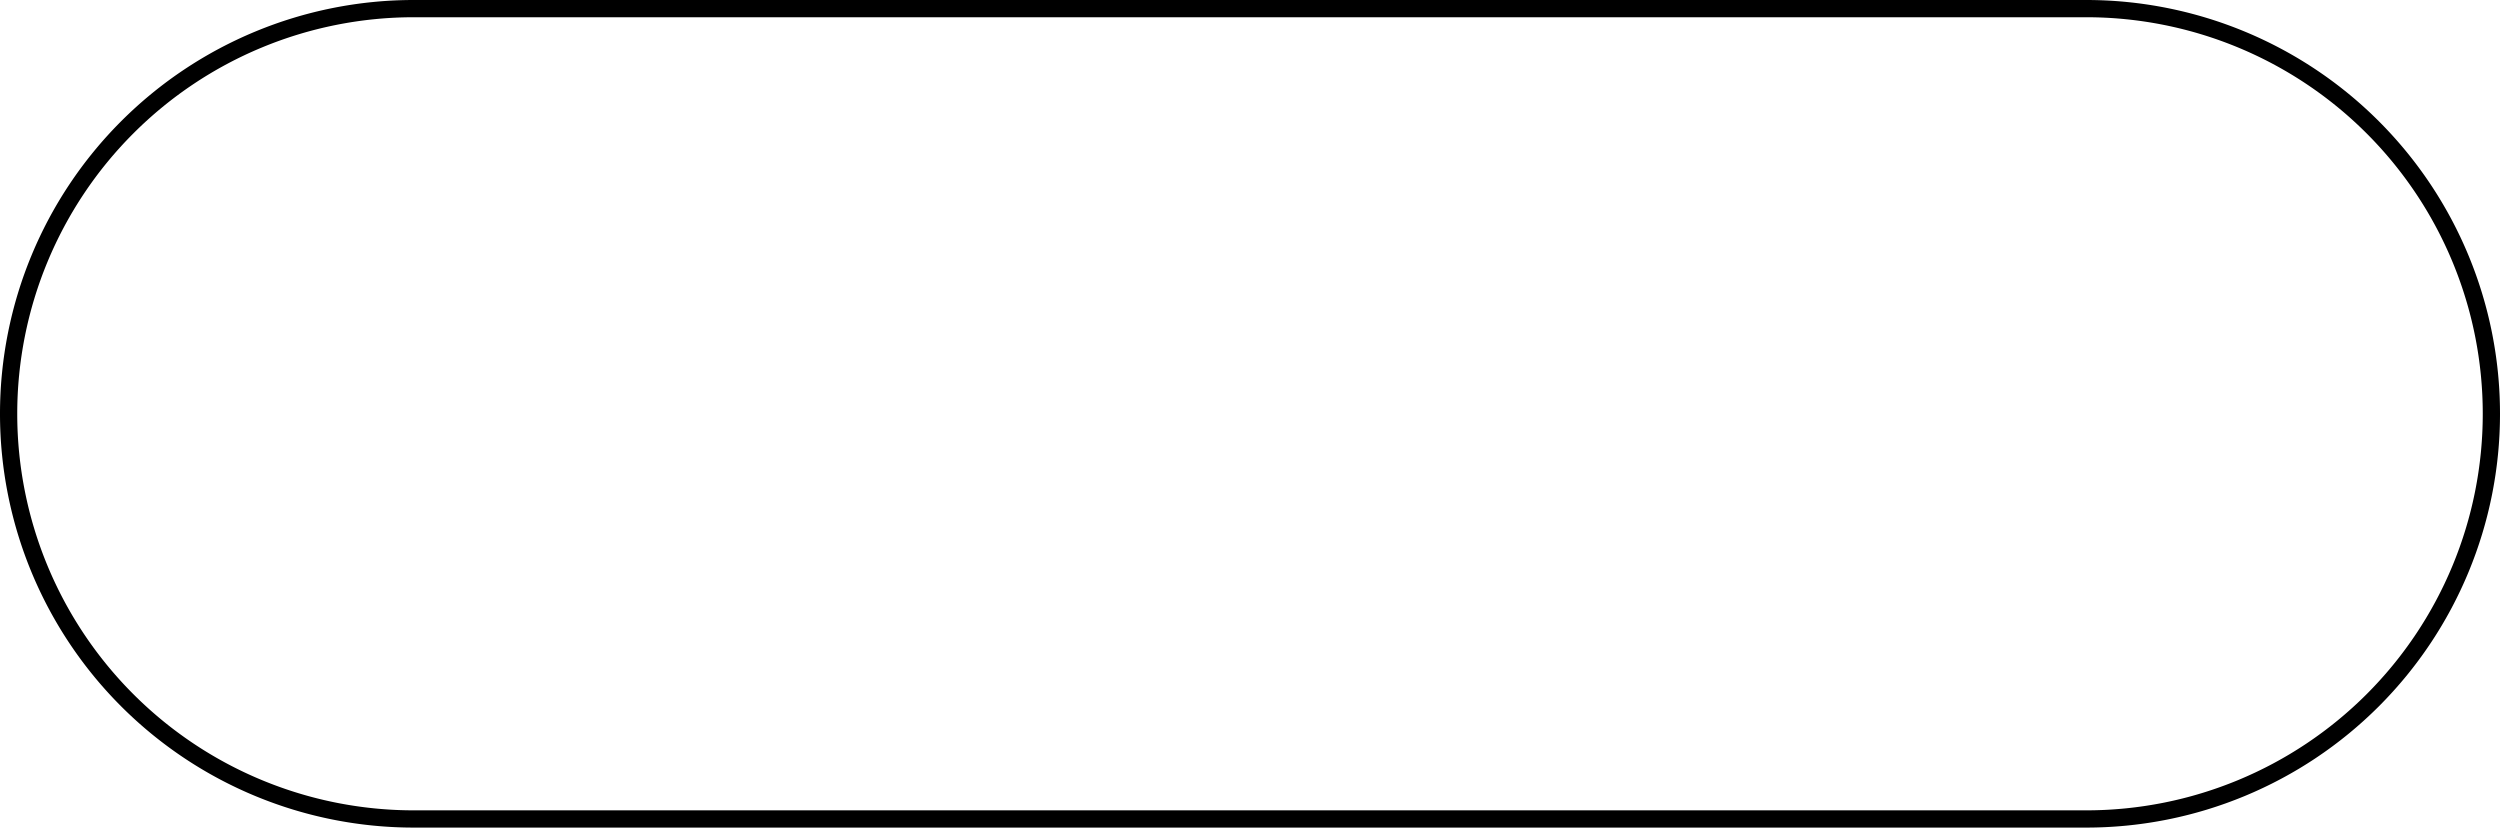 ﻿<?xml version="1.0" encoding="utf-8"?>
<svg version="1.1" xmlns:xlink="http://www.w3.org/1999/xlink" width="145px" height="48px" xmlns="http://www.w3.org/2000/svg">
  <g transform="matrix(1 0 0 1 -40 -260 )">
    <path d="M 40.5 284  A 23.5 23.5 0 0 1 64 260.5 L 161 260.5  A 23.5 23.5 0 0 1 184.5 284 A 23.5 23.5 0 0 1 161 307.5 L 64 307.5  A 23.5 23.5 0 0 1 40.5 284 Z " fill-rule="nonzero" fill="#ffffff" stroke="none" fill-opacity="0" />
    <path d="M 40.5 284  A 23.5 23.5 0 0 1 64 260.5 L 161 260.5  A 23.5 23.5 0 0 1 184.5 284 A 23.5 23.5 0 0 1 161 307.5 L 64 307.5  A 23.5 23.5 0 0 1 40.5 284 Z " stroke-width="1" stroke="#000000" fill="none" />
  </g>
</svg>